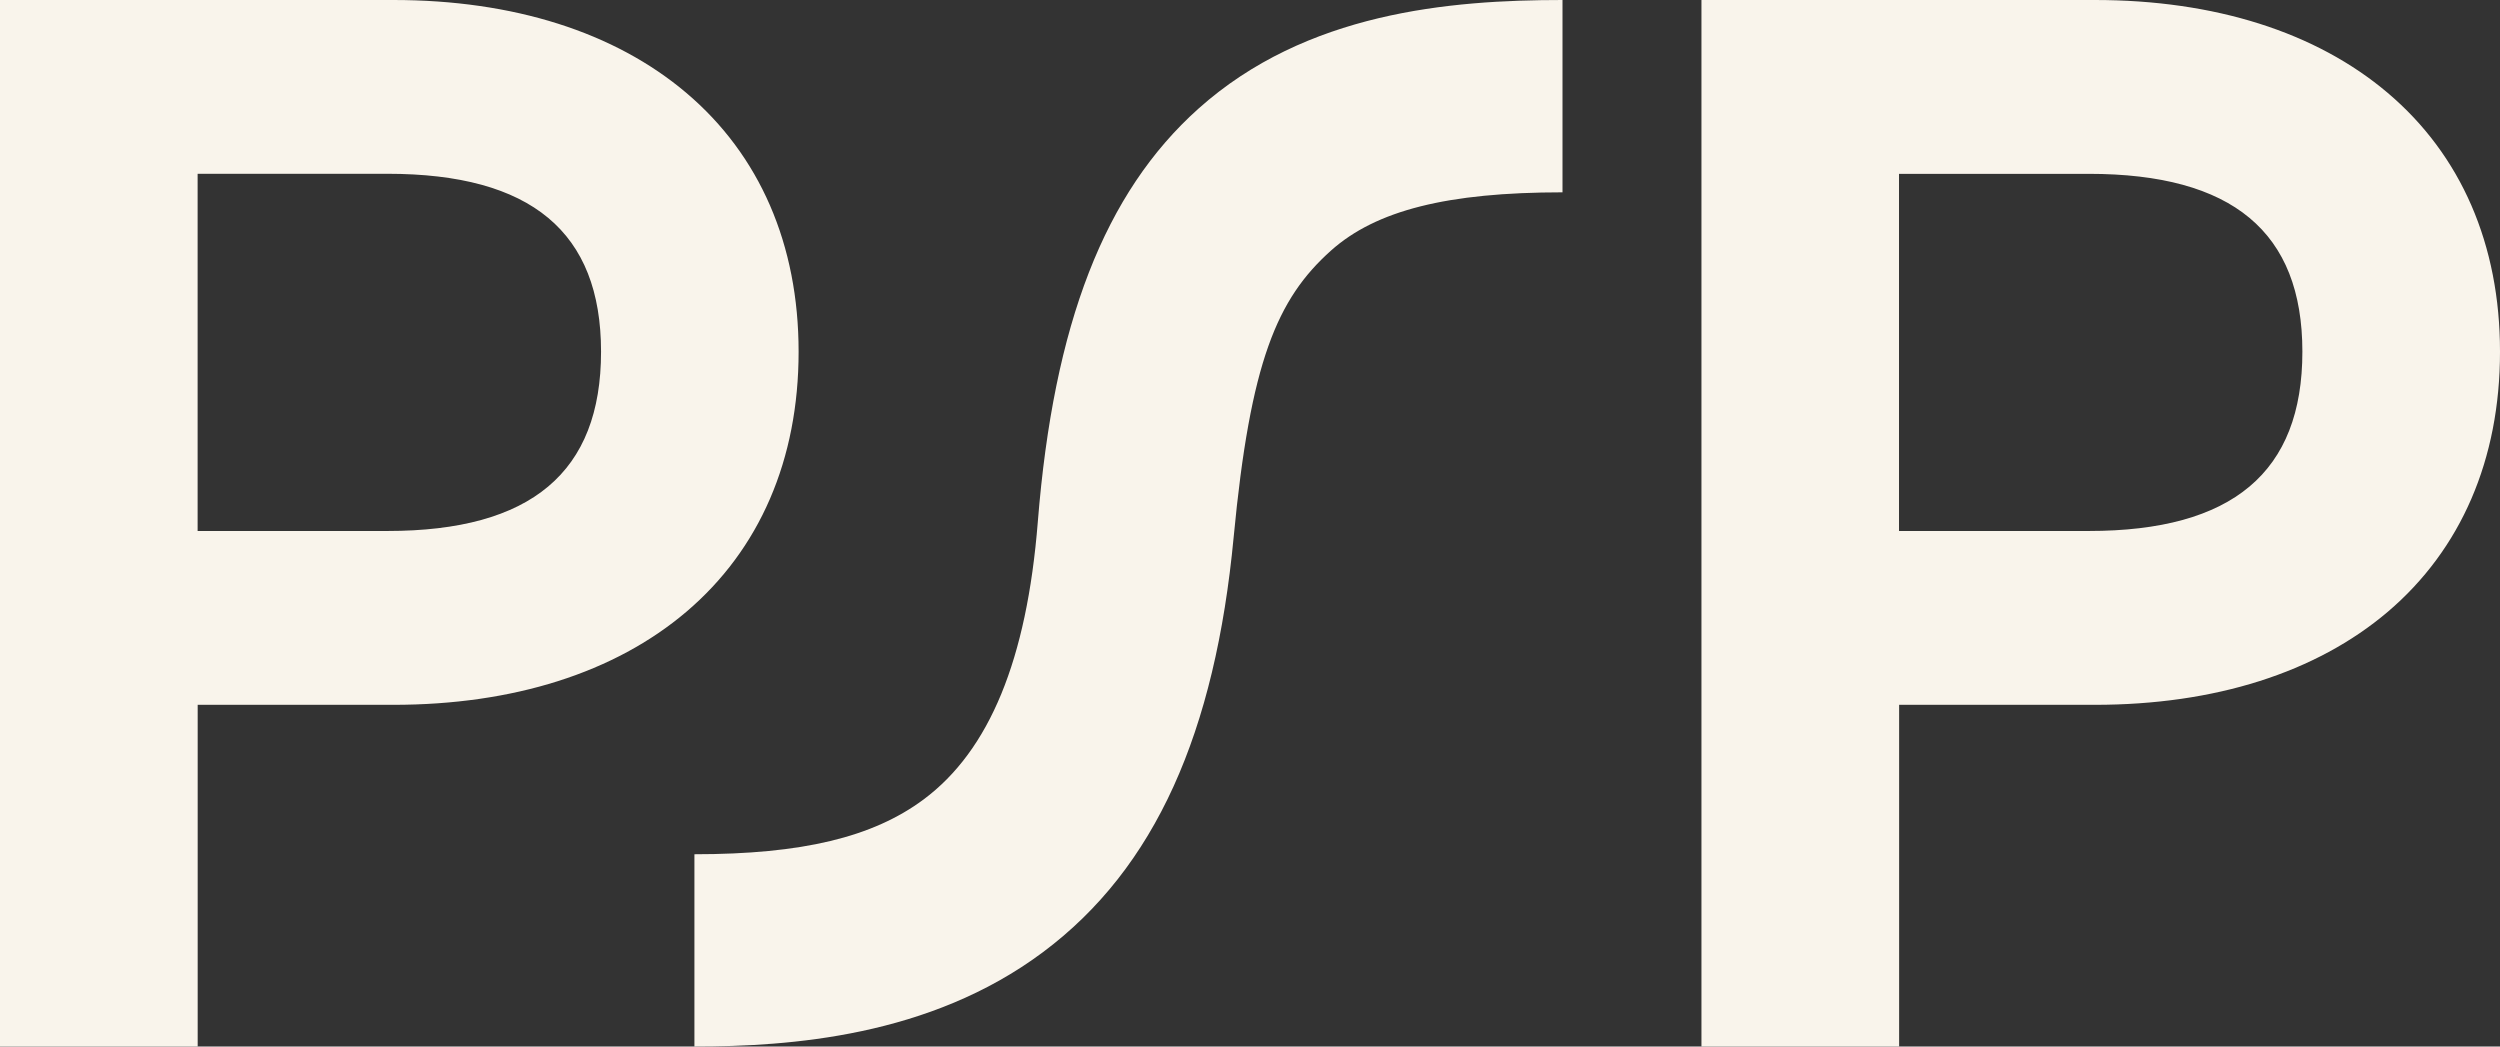 <svg xmlns="http://www.w3.org/2000/svg" width="43" height="18" viewBox="0 0 43 18">
    <rect x="0" y="0" width="43" height="18" fill="#333333" stroke="none"/>
    <g fill="#F9F4EB" fill-rule="evenodd">
        <path d="M13.736 6.049c0-1.842-.668-3.382-1.932-4.452C10.57.552 8.828 0 6.765 0H0v18h3.4v-5.877h3.365c2.064 0 3.807-.553 5.04-1.6 1.263-1.074 1.931-2.62 1.931-4.474zM3.4 2.989h3.264c2.472 0 3.674 1.001 3.674 3.06 0 2.075-1.202 3.084-3.674 3.084H3.399V2.99zM41.068 1.597C39.834.552 38.092 0 36.03 0h-6.765v18h3.4v-5.877h3.365c2.064 0 3.807-.553 5.04-1.6C42.331 9.449 43 7.903 43 6.049c0-1.842-.668-3.382-1.932-4.452zM32.663 2.99h3.264c2.472 0 3.674 1 3.674 3.059 0 2.075-1.202 3.084-3.674 3.084h-3.264V2.99zM11.944 18v-3.307c1.852 0 3.068-.292 3.944-.944 1.131-.843 1.773-2.403 1.962-4.769.272-3.408 1.15-5.668 2.763-7.111C22.465.212 24.933 0 26.875 0v3.308c-1.979 0-3.207.31-3.982 1.002-.928.83-1.387 1.91-1.674 4.928-.318 3.356-1.343 5.696-3.285 7.143C15.987 17.832 13.583 18 11.944 18"/>
    </g>
</svg>
